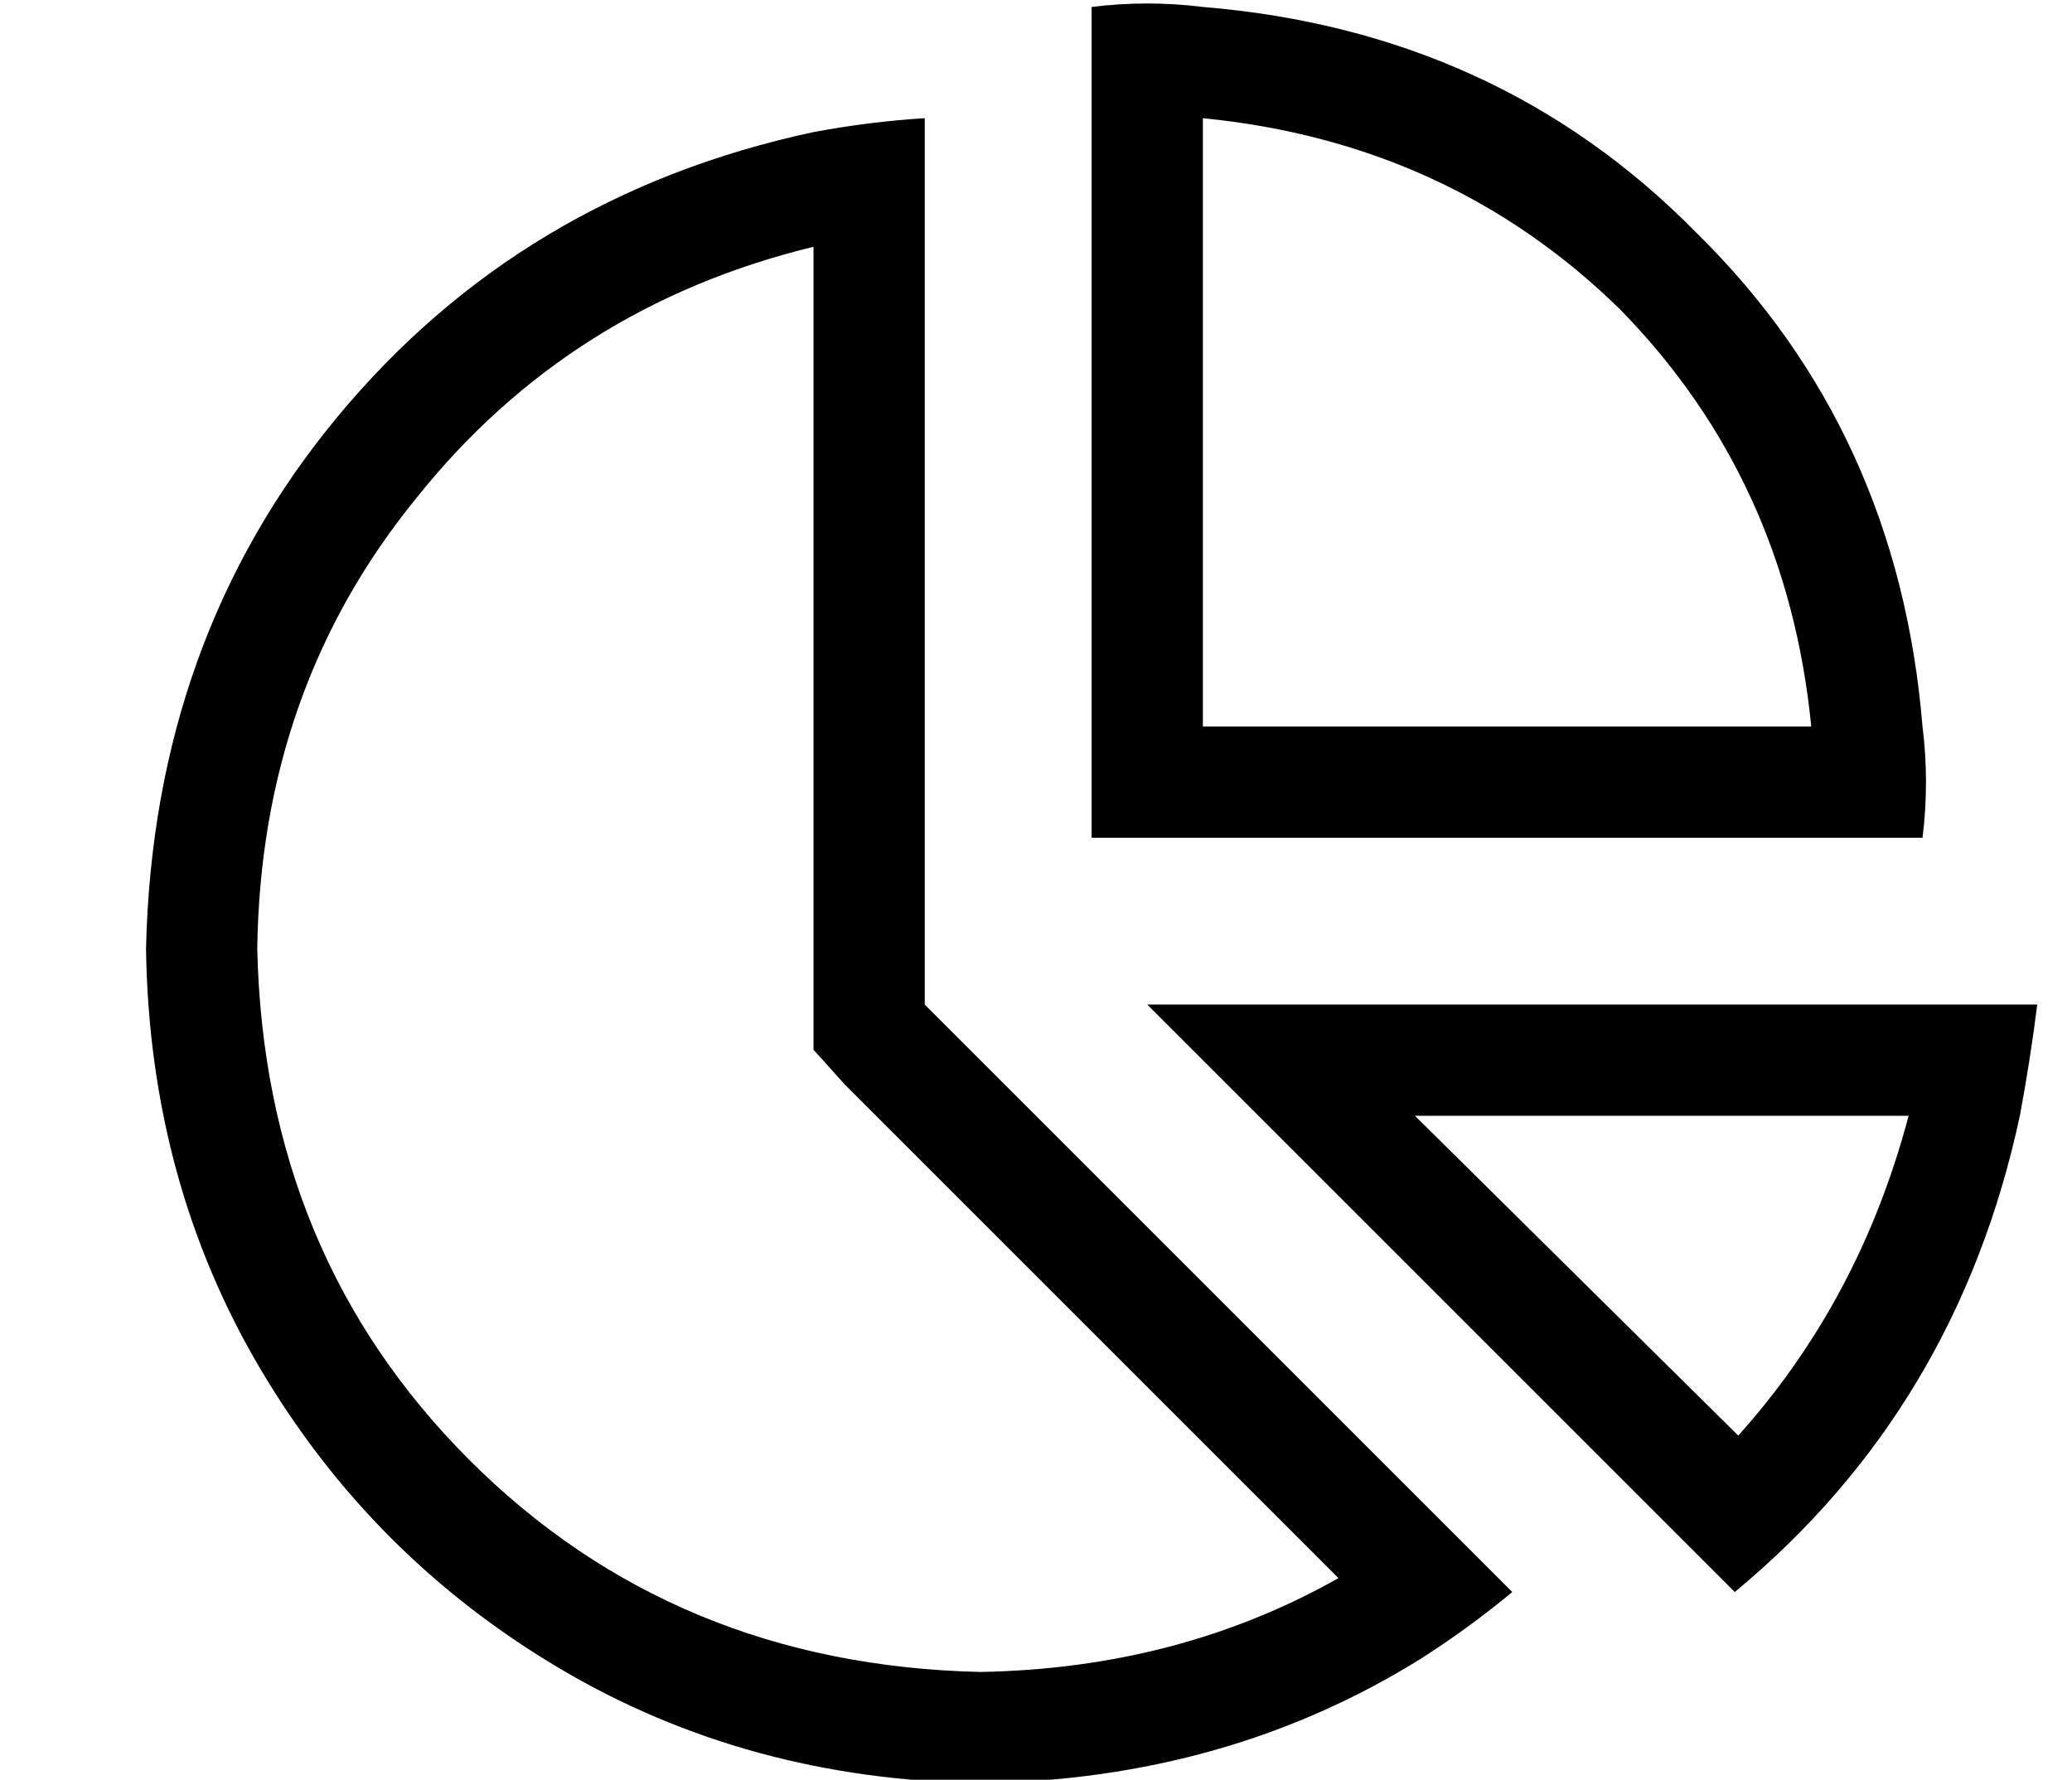 <?xml version="1.0" standalone="no"?>
<!DOCTYPE svg PUBLIC "-//W3C//DTD SVG 1.1//EN" "http://www.w3.org/Graphics/SVG/1.1/DTD/svg11.dtd" >
<svg xmlns="http://www.w3.org/2000/svg" xmlns:xlink="http://www.w3.org/1999/xlink" version="1.1" viewBox="-10 -40 596 512">
   <path fill="currentColor"
d="M543 169q1 8 1 16t-1 16h-207h-32v-32v0v-207v0q8 -1 16 -1t16 1q85 7 142 65q58 57 65 142v0zM336 169h175h-175h175q-7 -71 -55 -120q-49 -48 -120 -55v175v0zM224 262v-13v13v-13v-218v0q-70 17 -114 72q-45 55 -46 130q2 88 61 147t147 61q57 -1 103 -27l-142 -142v0
l-9 -10v0zM402 395l23 23l-23 -23l23 23q-12 10 -26 19q-56 35 -127 36q-67 -1 -121 -33t-86 -86t-33 -121q2 -89 55 -153t137 -82q16 -3 32 -4v32v0v223v0l146 146v0zM320 249h45h-45h256q-2 16 -5 32q-18 84 -82 137l-137 -137v0l-32 -32v0zM397 281l93 92l-93 -92l93 92
q35 -39 49 -92h-142v0z" />
</svg>
